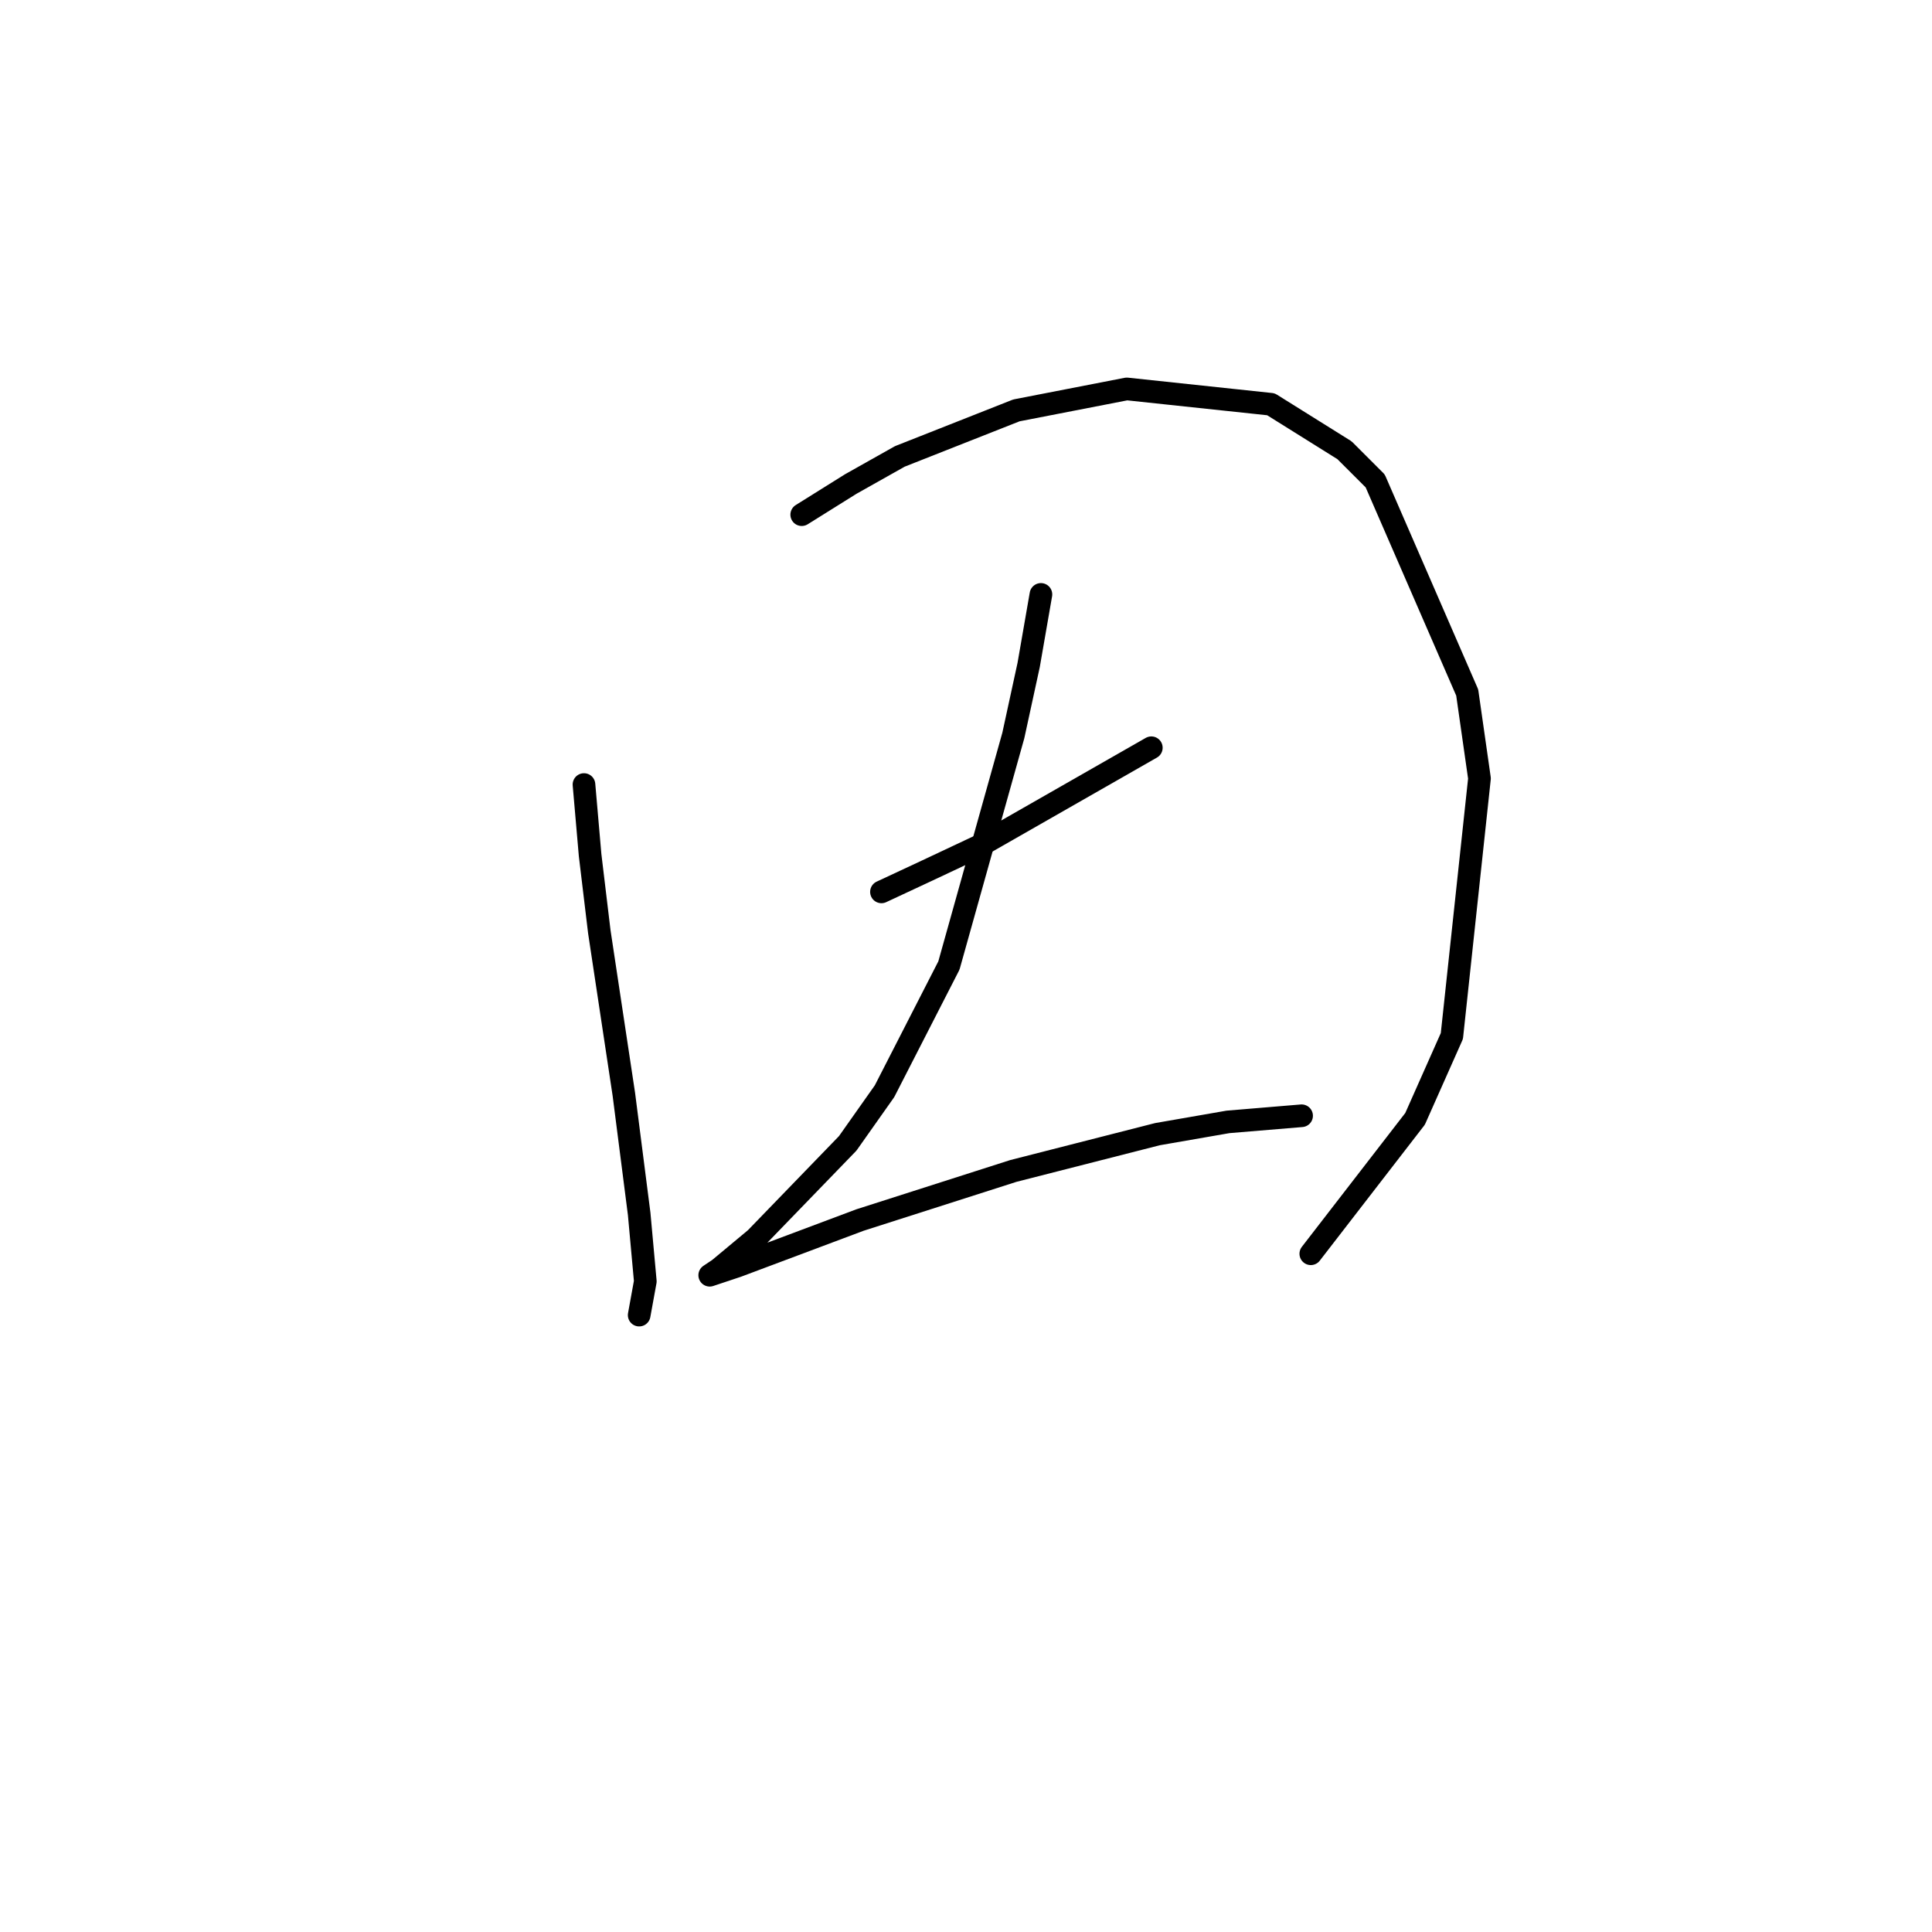 <?xml version="1.0" standalone="no"?>
    <svg width="256" height="256" xmlns="http://www.w3.org/2000/svg" version="1.1">
    <polyline stroke="black" stroke-width="3" stroke-linecap="round" fill="transparent" stroke-linejoin="round" points="77.38 103.956 78.192 113.303 79.412 123.462 82.663 144.999 84.694 160.848 85.507 169.788 84.694 174.258 84.694 174.258 " />
        <polyline stroke="black" stroke-width="3" stroke-linecap="round" fill="transparent" stroke-linejoin="round" points="106.232 68.196 112.734 64.133 119.235 60.475 134.677 54.38 149.306 51.535 168.406 53.567 178.158 59.663 182.222 63.726 194.413 91.765 196.039 103.144 192.381 137.278 187.505 148.25 173.688 166.13 173.688 166.13 " />
        <polyline stroke="black" stroke-width="3" stroke-linecap="round" fill="transparent" stroke-linejoin="round" points="116.797 118.179 122.893 115.335 129.801 112.084 152.557 99.08 152.557 99.08 " />
        <polyline stroke="black" stroke-width="3" stroke-linecap="round" fill="transparent" stroke-linejoin="round" points="137.928 78.762 136.303 88.108 134.271 97.455 125.737 127.932 117.204 144.593 112.327 151.501 100.136 164.099 95.26 168.162 94.041 168.975 97.698 167.756 113.953 161.66 134.271 155.158 153.37 150.282 162.717 148.657 172.469 147.844 172.469 147.844 " />
        </svg>